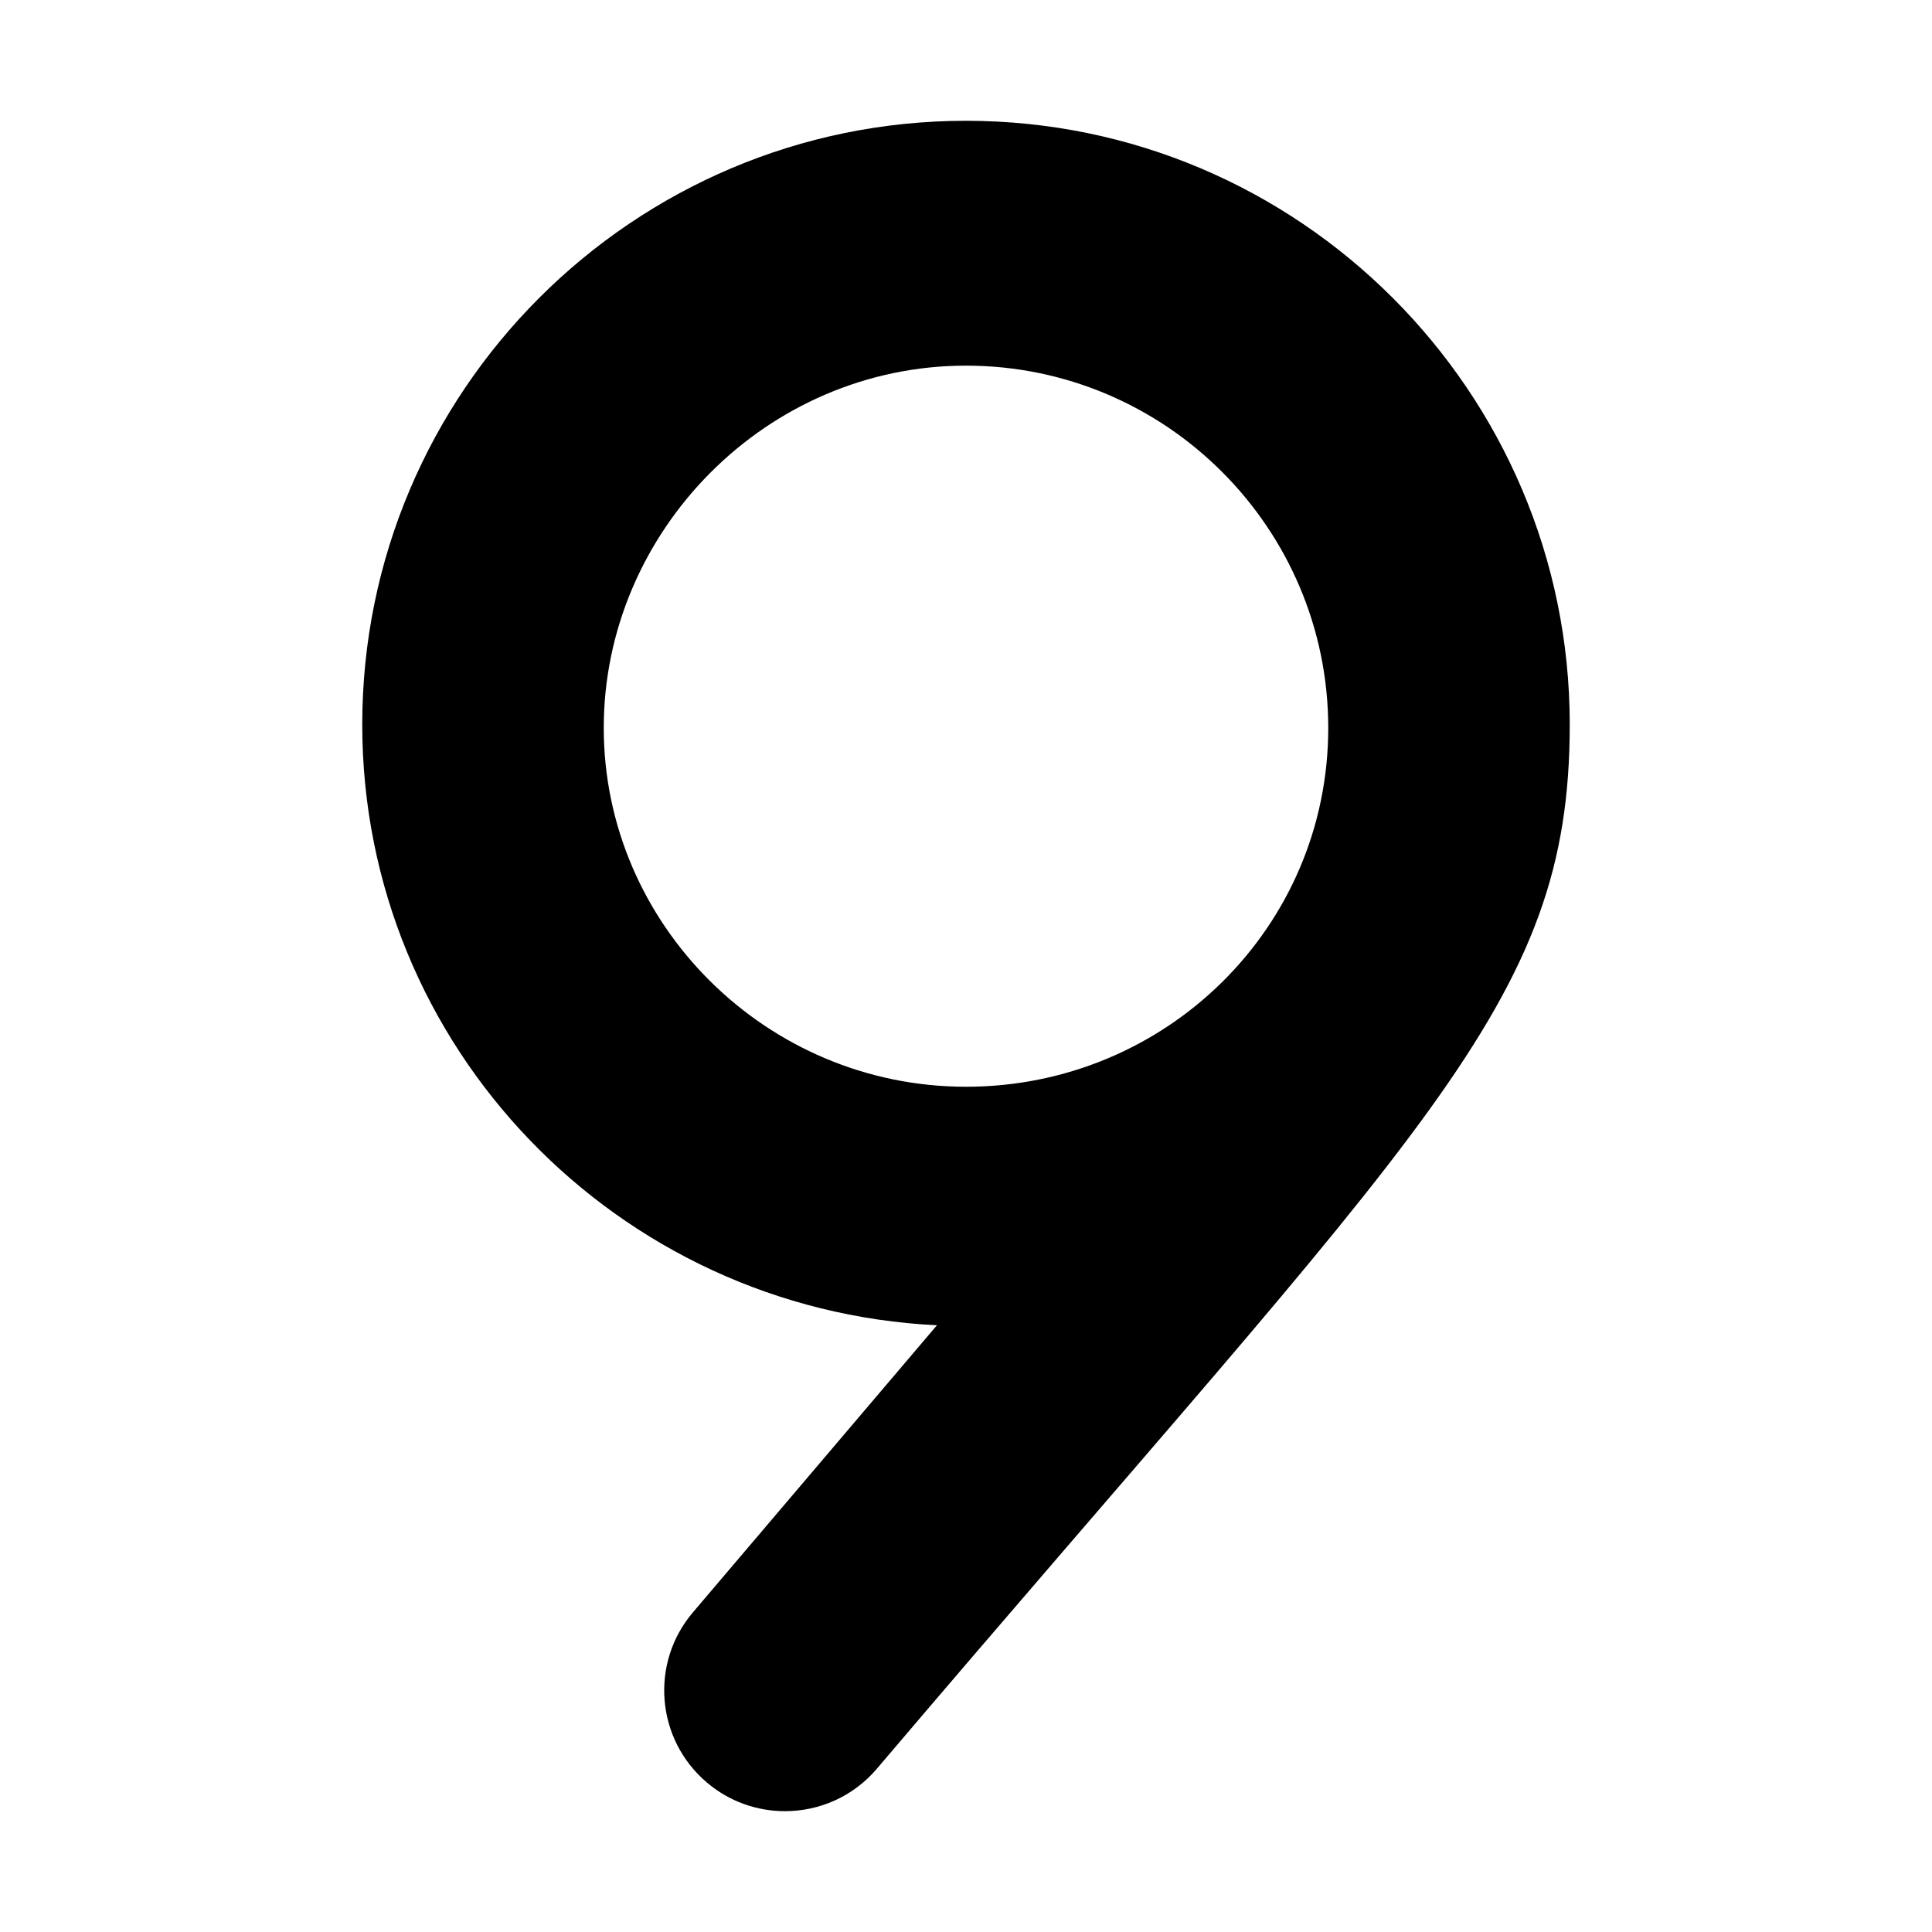 <svg xmlns="http://www.w3.org/2000/svg" viewBox="0 0 320 512" height="1em" width="1em">
  <path d="M160 32.01c-88.22 0-160 71.78-160 160 0 85.57 67.71 155.1 152.3 159.2l-64.65 76.06c-11.47 13.45-9.812 33.66 3.656 45.09 6 5.125 13.38 7.62 20.72 7.62 9.062 0 18.06-3.823 24.38-11.28C281.9 297.5 320 266.6 320 192c0-88.2-71.8-159.99-160-159.99zM160 288c-52.94 0-96-43.06-96-95.1s43.06-96 96-96 96 43.06 96 96-43.1 95.1-96 95.1z"/>
</svg>
